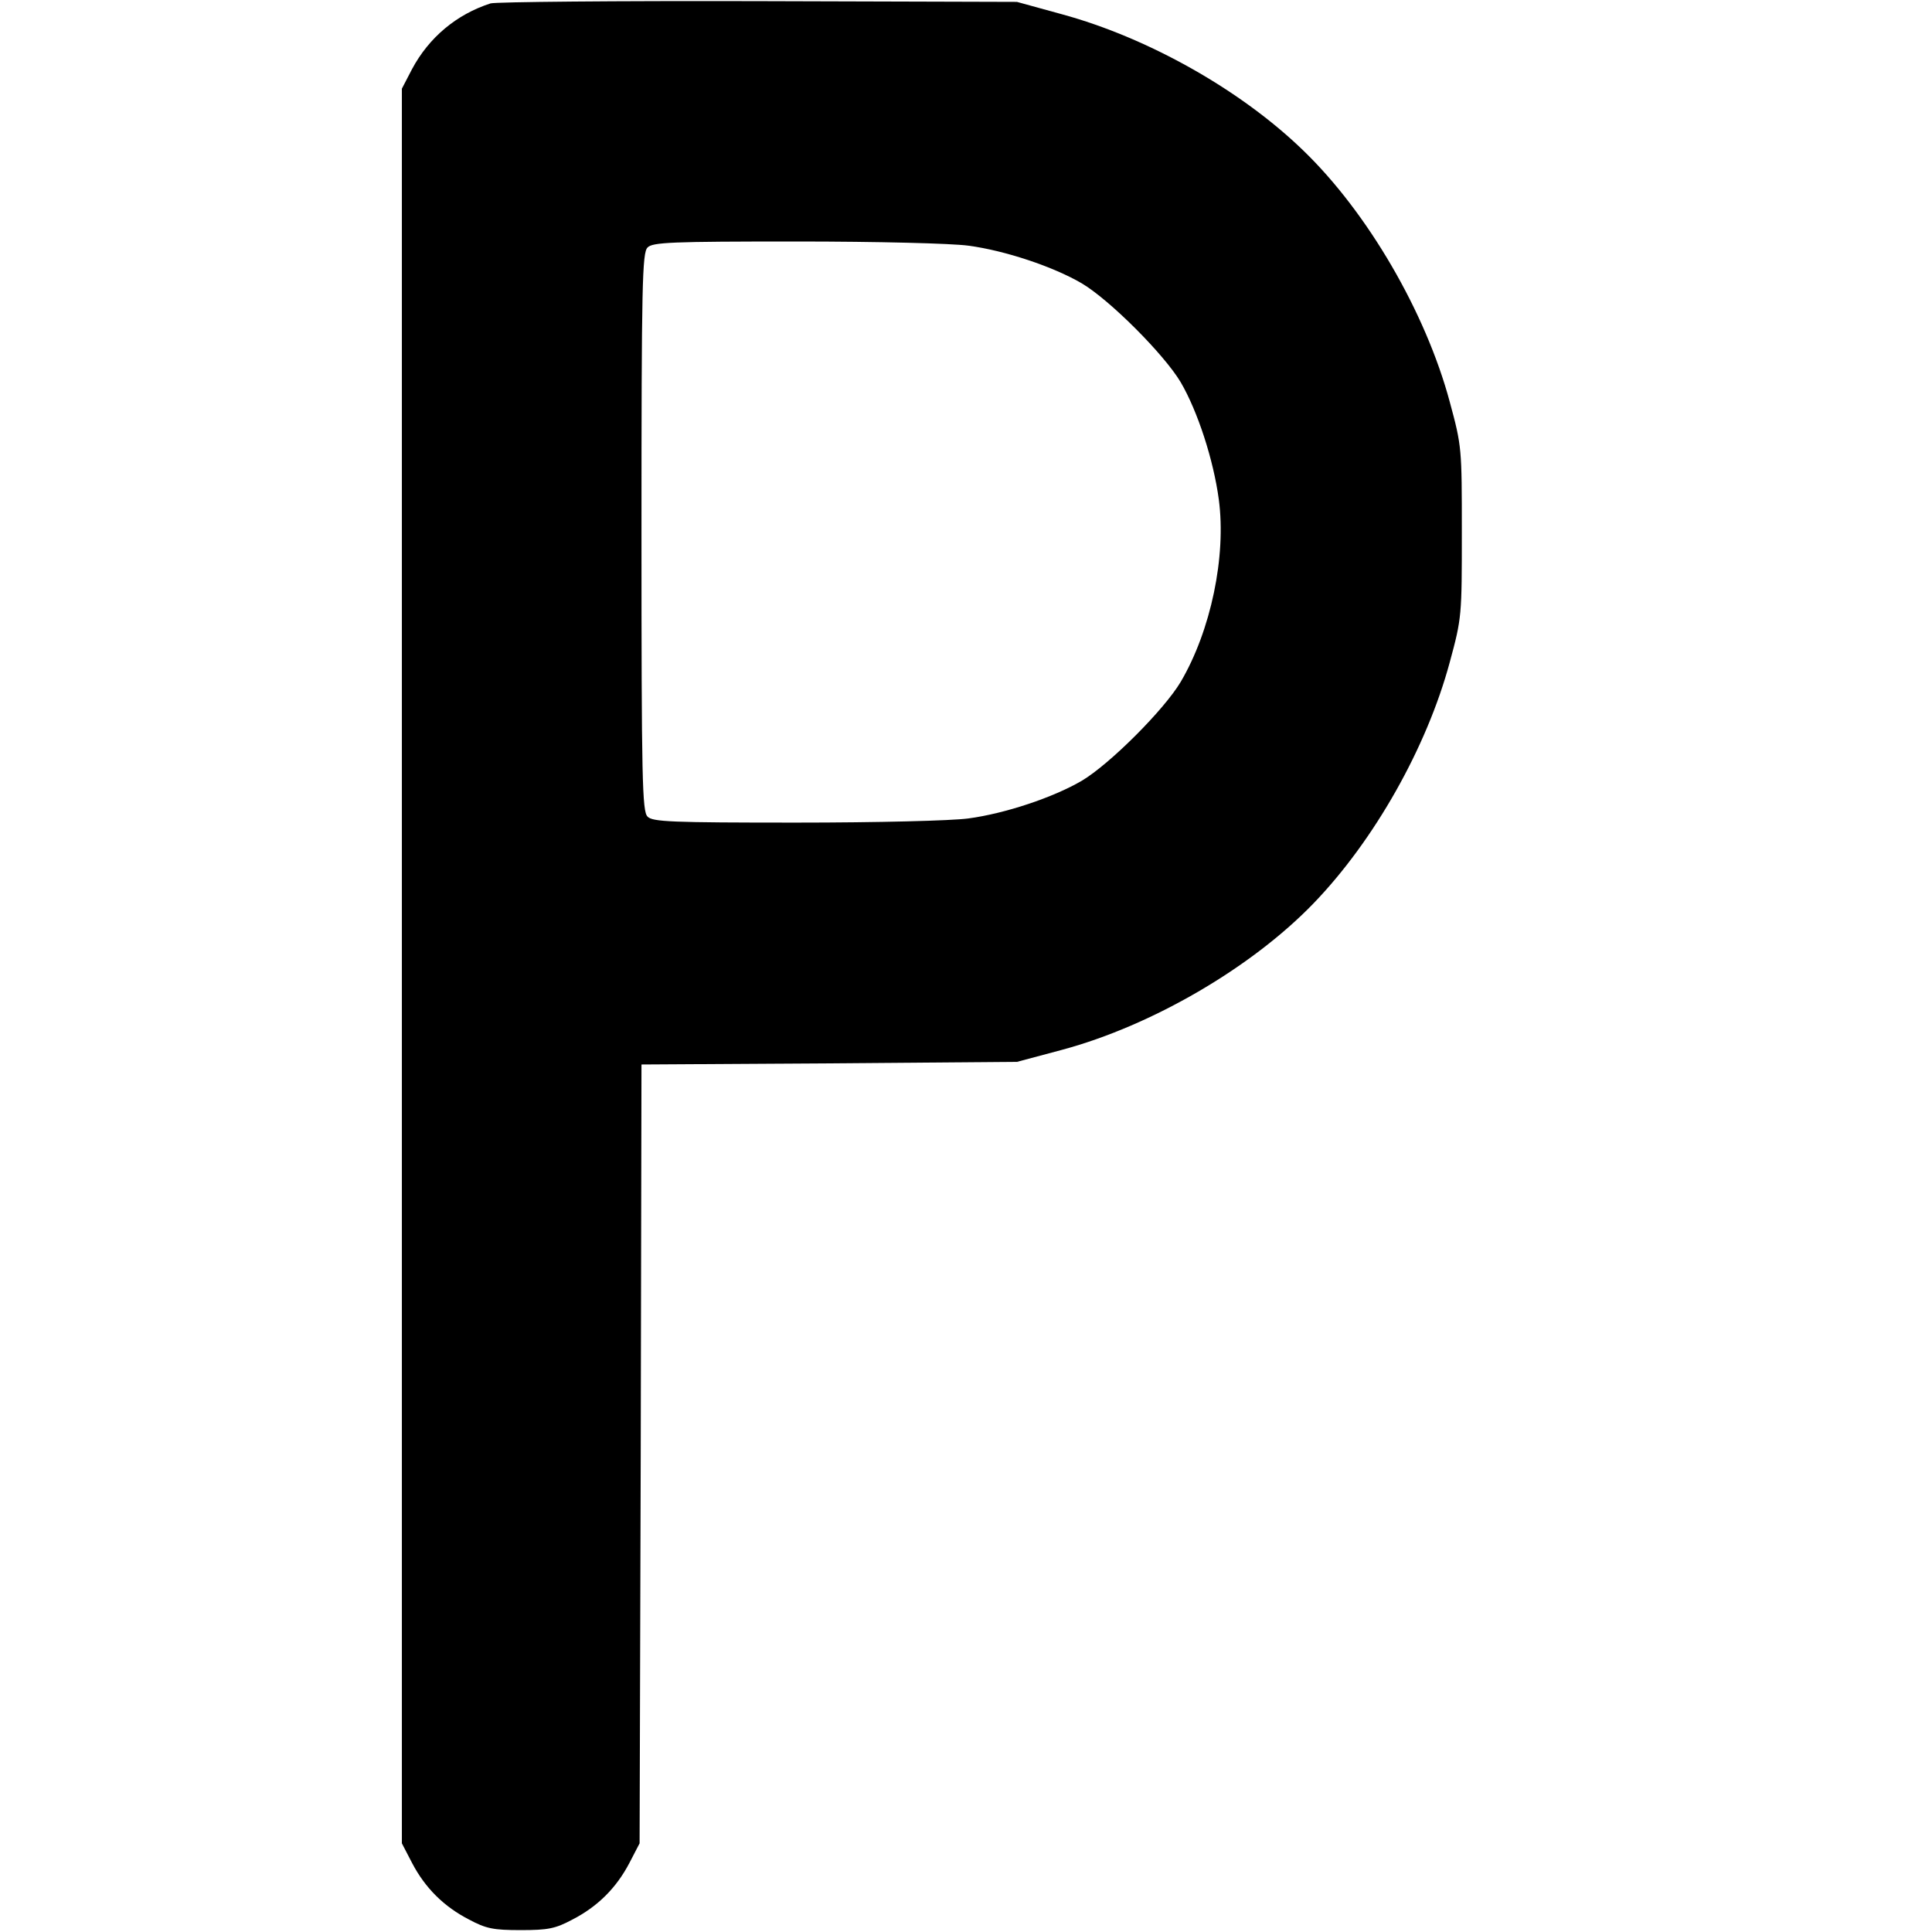 <?xml version="1.0" standalone="no"?>
<svg  xmlns="http://www.w3.org/2000/svg"
 width="512pt" height="512pt" viewBox="0 0 512 512"
 preserveAspectRatio="xMidYMid meet">

<g transform="translate(0,512) scale(0.1,-0.1)"
fill="currentColor" stroke="none">
<path d="M1300 5111 c-90 -29 -163 -90 -208 -174 l-27 -52 0 -2325 0 -2325 27
-52 c35 -67 85 -116 151 -150 45 -24 64 -28 137 -28 73 0 92 4 137 28 66 34
116 83 151 150 l27 52 3 1032 2 1032 498 3 497 4 120 32 c238 64 502 218 666
388 161 167 300 413 361 639 32 118 32 123 32 345 0 222 0 227 -32 345 -64
238 -218 502 -388 666 -166 161 -412 299 -639 361 l-120 33 -685 2 c-377 1
-696 -2 -710 -6z m1266 -642 c98 -13 226 -56 301 -100 74 -44 218 -188 262
-262 45 -77 87 -206 101 -311 20 -150 -21 -347 -101 -483 -44 -74 -188 -218
-262 -262 -75 -44 -203 -87 -301 -100 -44 -6 -240 -11 -456 -11 -331 0 -381 2
-394 16 -14 14 -16 96 -16 754 0 658 2 740 16 754 13 14 63 16 394 16 216 0
412 -5 456 -11z"/>
</g>
</svg>

